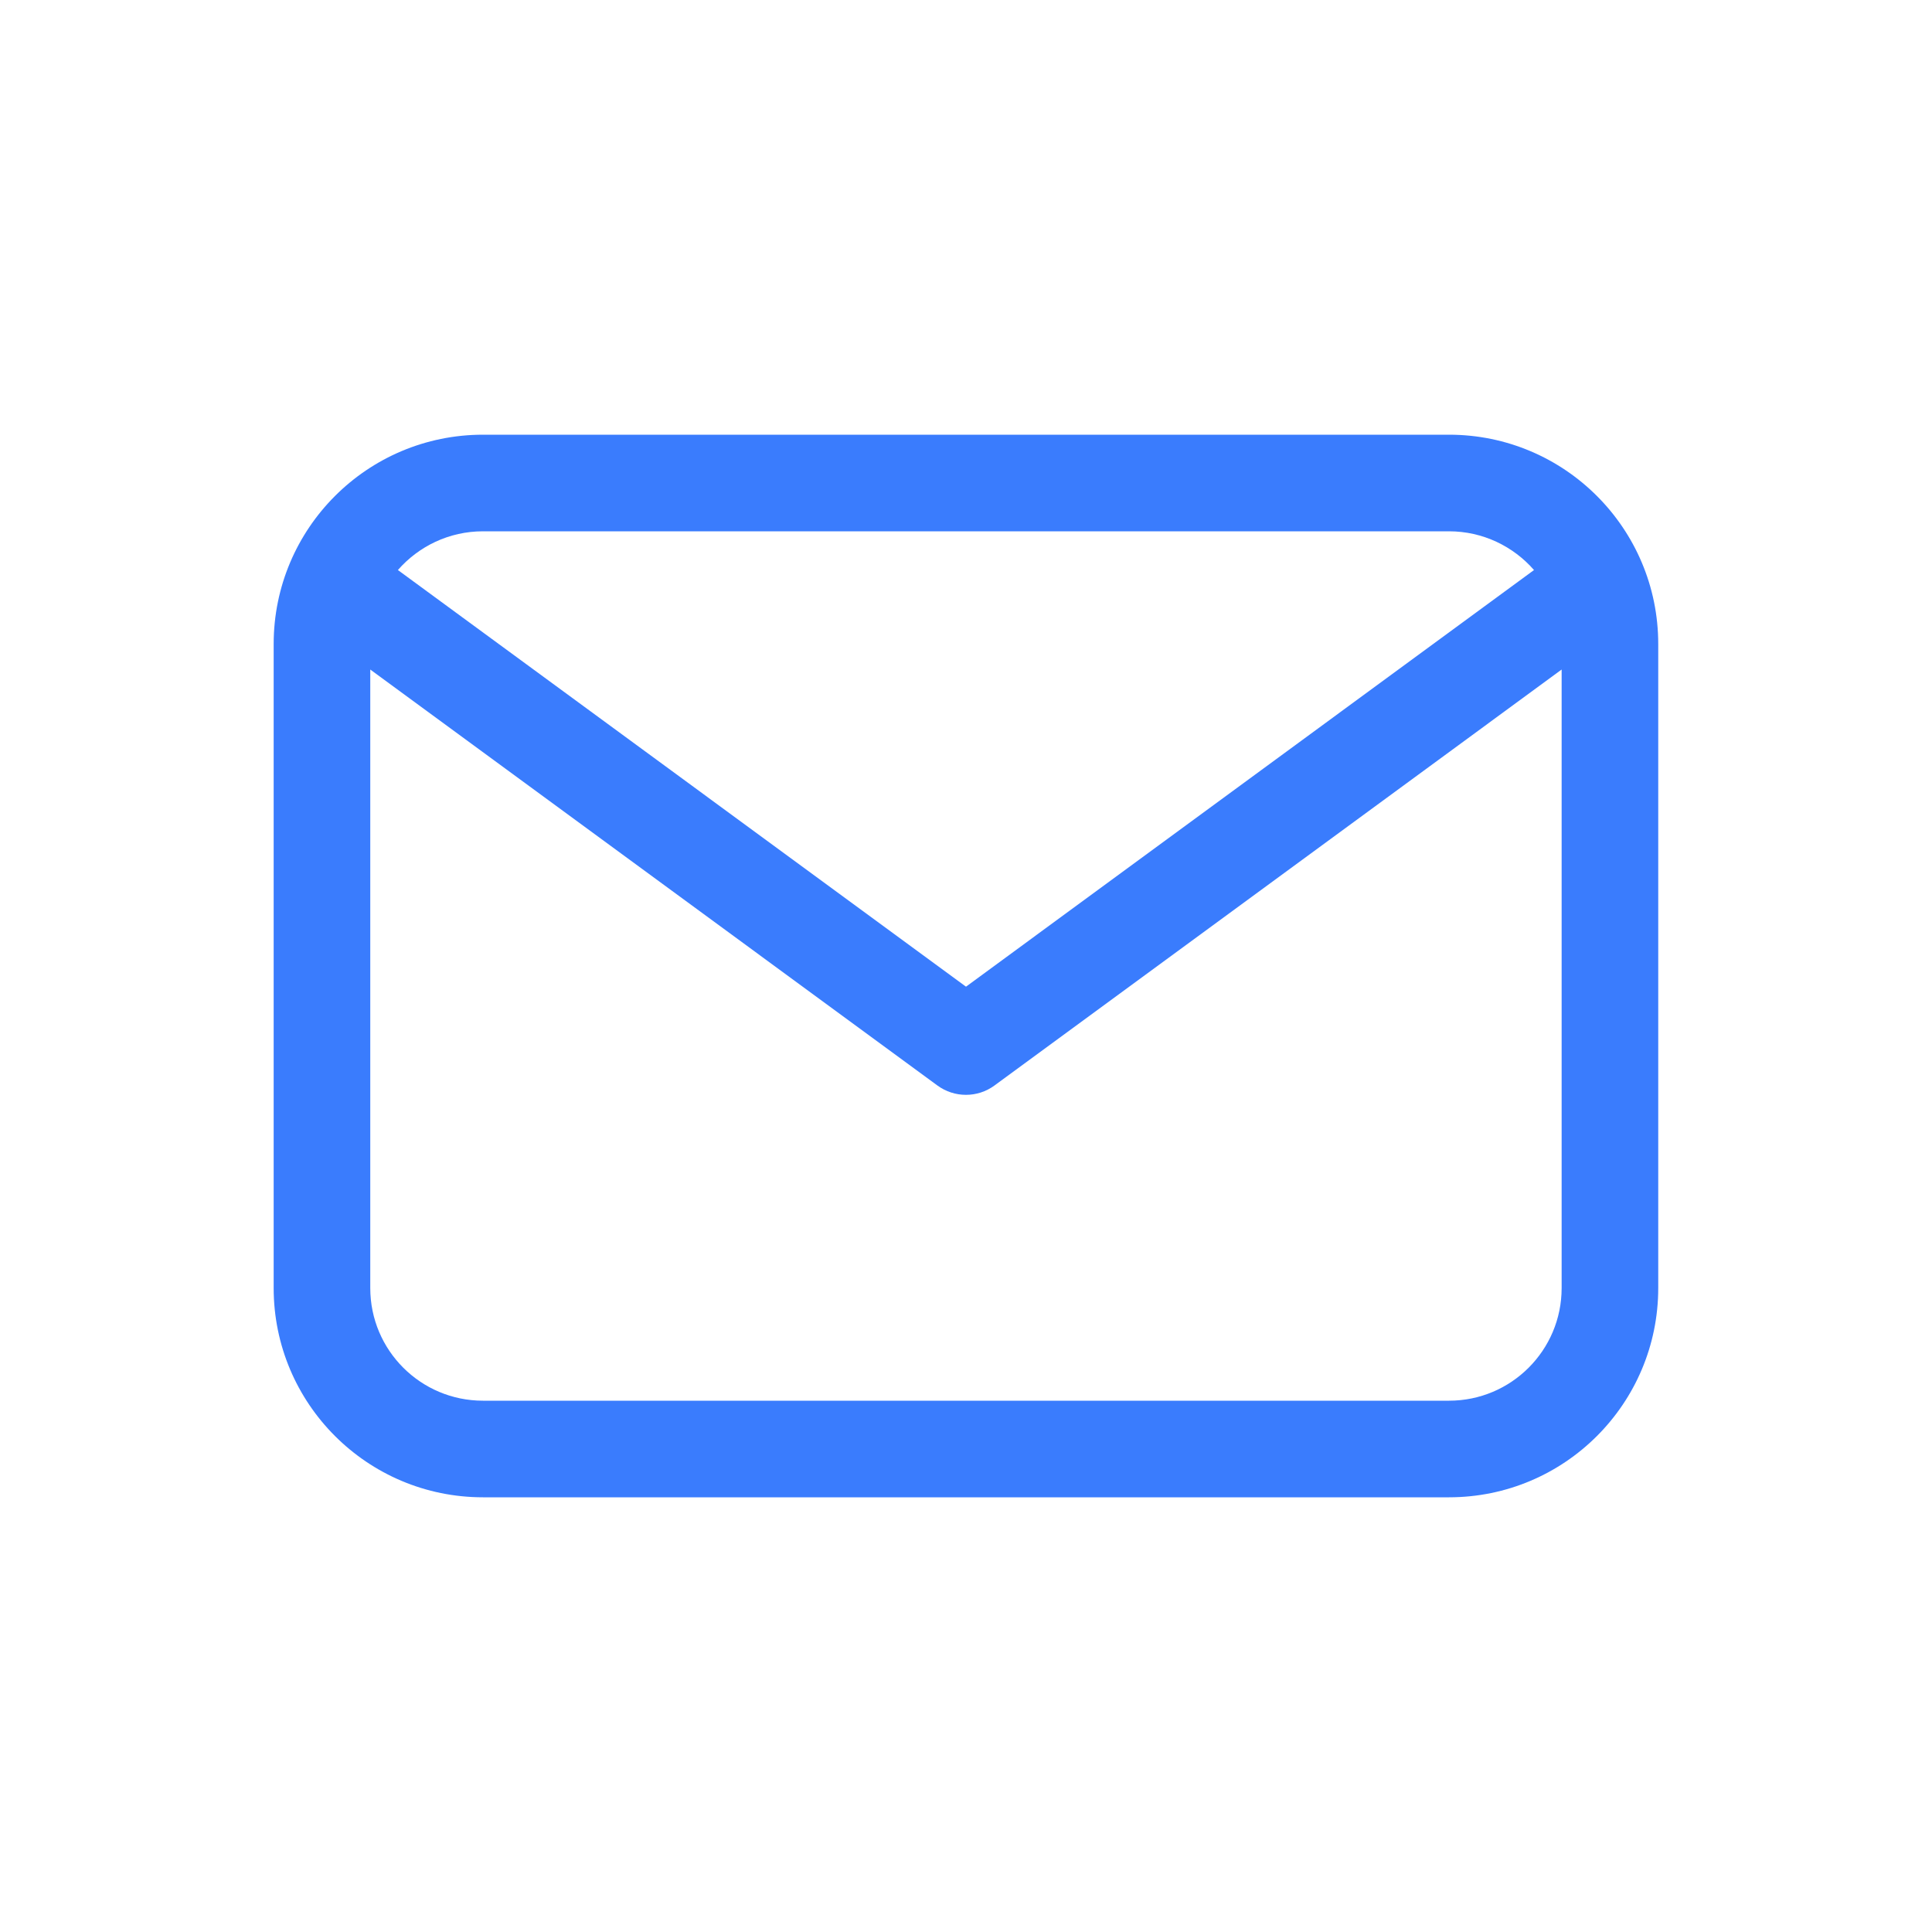 <svg width="20" height="20" viewBox="0 0 20 20" fill="none" xmlns="http://www.w3.org/2000/svg">
<path fill-rule="evenodd" clip-rule="evenodd" d="M5 4.5C3.803 4.5 2.833 5.47 2.833 6.667V13.334C2.833 14.53 3.803 15.5 5 15.5H15C16.196 15.5 17.166 14.53 17.166 13.334V6.667C17.166 5.47 16.196 4.5 15 4.5H5ZM4.119 5.901C4.333 5.656 4.648 5.5 5 5.5H15C15.351 5.5 15.666 5.656 15.88 5.901L10 10.214L4.119 5.901ZM3.833 6.931V13.334C3.833 13.978 4.355 14.5 5 14.5H15C15.644 14.5 16.166 13.978 16.166 13.334V6.931L10.295 11.237C10.119 11.366 9.88 11.366 9.704 11.237L3.833 6.931Z" fill="#3A7CFD"/>
</svg>
